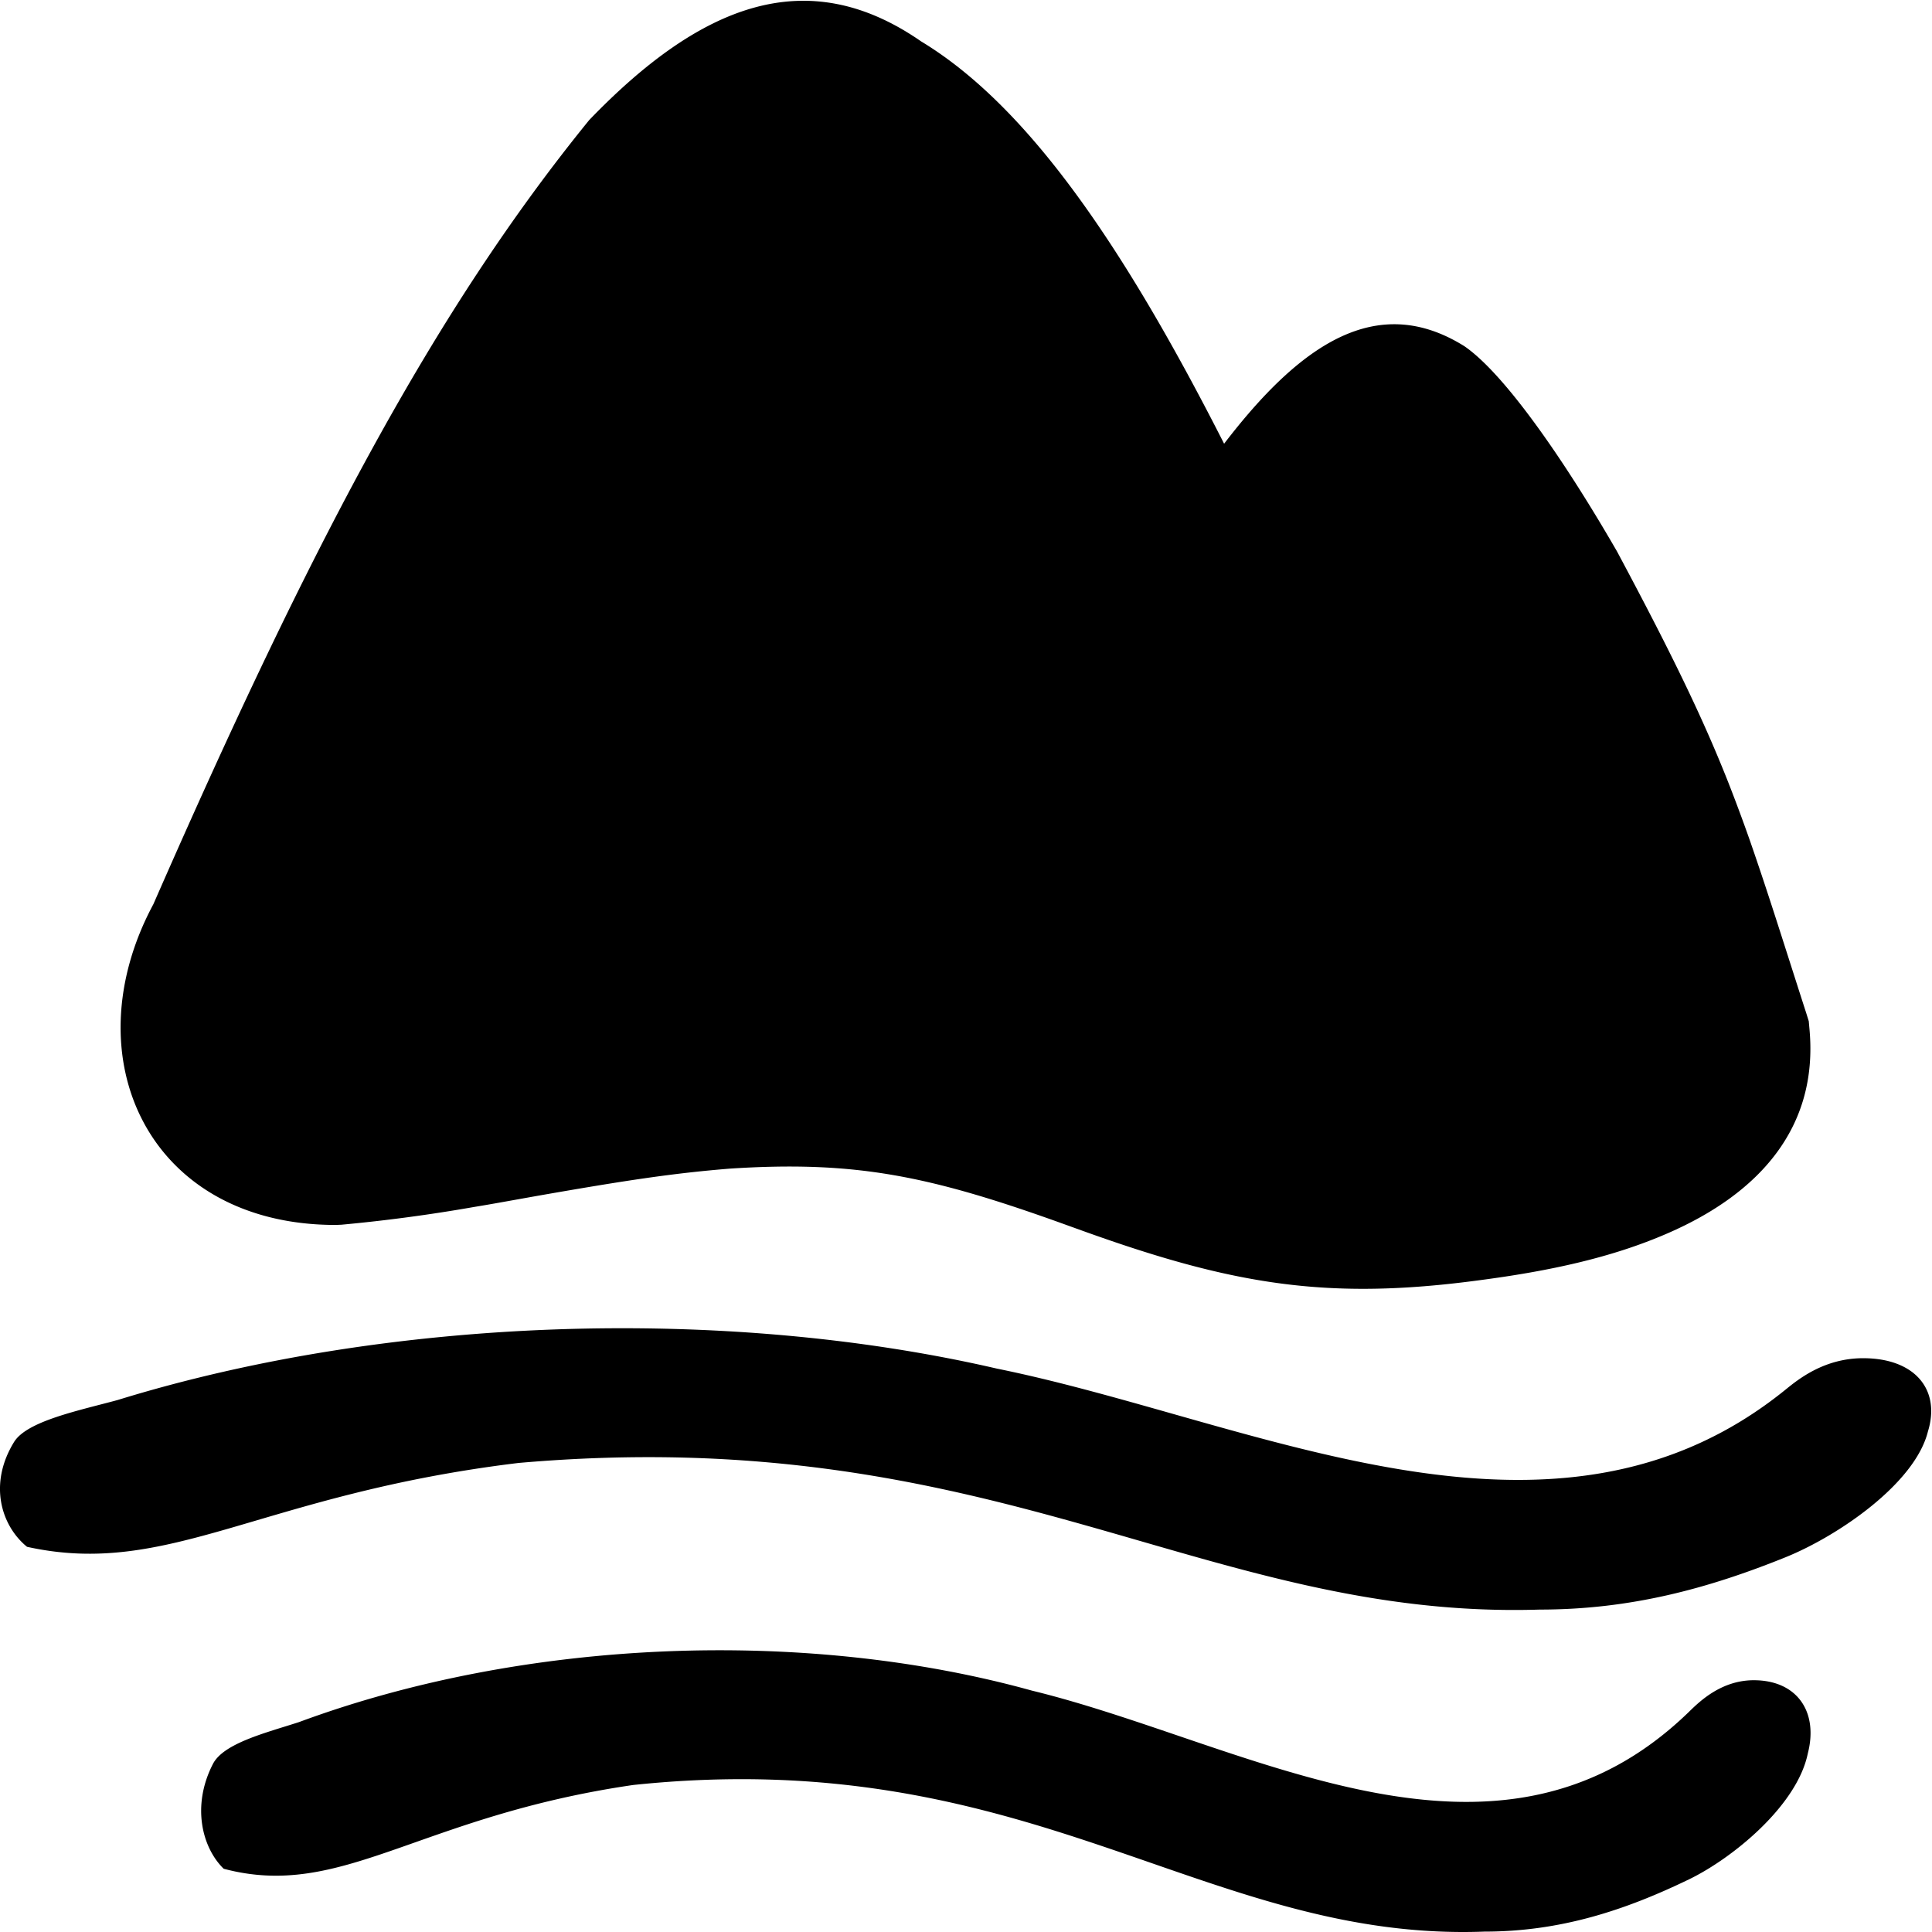 <svg t="1756475255865" class="icon" viewBox="0 0 1024 1024" version="1.1" xmlns="http://www.w3.org/2000/svg" p-id="18552" width="200" height="200"><path d="M987.517 719.876c-20.556 0-34.289 11.089-41.113 16.633-123.424 100.01-281.008 16.675-418.079-11.131-143.937-33.266-322.121-27.721-466.016 16.675-20.599 5.587-47.979 11.131-54.845 22.22-13.69 22.22-6.866 44.397 6.866 55.57 75.402 16.633 123.381-27.807 260.409-44.439 253.586-22.22 363.276 83.249 541.46 77.705 47.979 0 89.092-11.131 130.247-27.764 27.423-11.089 68.493-38.852 75.402-66.659 6.824-22.134-6.909-38.81-34.332-38.81zM177.971 649.251l2.985-0.128a863.923 863.923 0 0 0 70.199-9.383c9.084-1.493 12.24-2.09 33.735-5.928 47.51-8.316 72.033-11.984 101.886-14.415 66.446-4.307 105.639 3.668 176.52 29.171l11.6 4.18c78.643 28.19 128.712 36.549 208.592 25.887 38.213-4.99 70.966-12.155 100.266-24.906 49.259-21.367 79.837-56.423 75.359-107.686l-0.426-4.777-1.407-4.521c-1.663-5.032-13.178-41.155-16.164-50.367-4.435-13.733-8.956-27.423-13.69-41.027a935.699 935.699 0 0 0-11.131-29.982c-13.562-34.417-29.982-68.408-59.281-123.168-28.105-48.704-59.579-94.082-80.861-108.71-46.572-29.086-87.301-0.597-127.347 51.689C595.751 130.821 545.043 56.315 488.15 21.898c-60.603-42.008-116.941-19.405-175.838 41.71-82.183 101.076-147.477 224.841-231.025 415.648-43.714 81.373-2.474 169.995 96.683 169.995zM929.558 890.554c-17.102 0-28.574 11.089-34.246 16.633-102.825 99.967-234.181 16.675-348.392-11.131-119.969-33.266-268.427-27.721-388.396 16.675-17.145 5.587-40.004 11.131-45.676 22.22-11.43 22.22-5.715 44.397 5.715 55.528 62.821 16.675 102.825-27.764 217.036-44.397 211.321-22.22 302.674 83.249 451.217 77.705 40.004 0 74.208-11.131 108.539-27.764 22.817-11.089 57.106-38.852 62.821-66.659 5.715-22.134-5.757-38.81-28.617-38.81z" p-id="18553"></path></svg>
